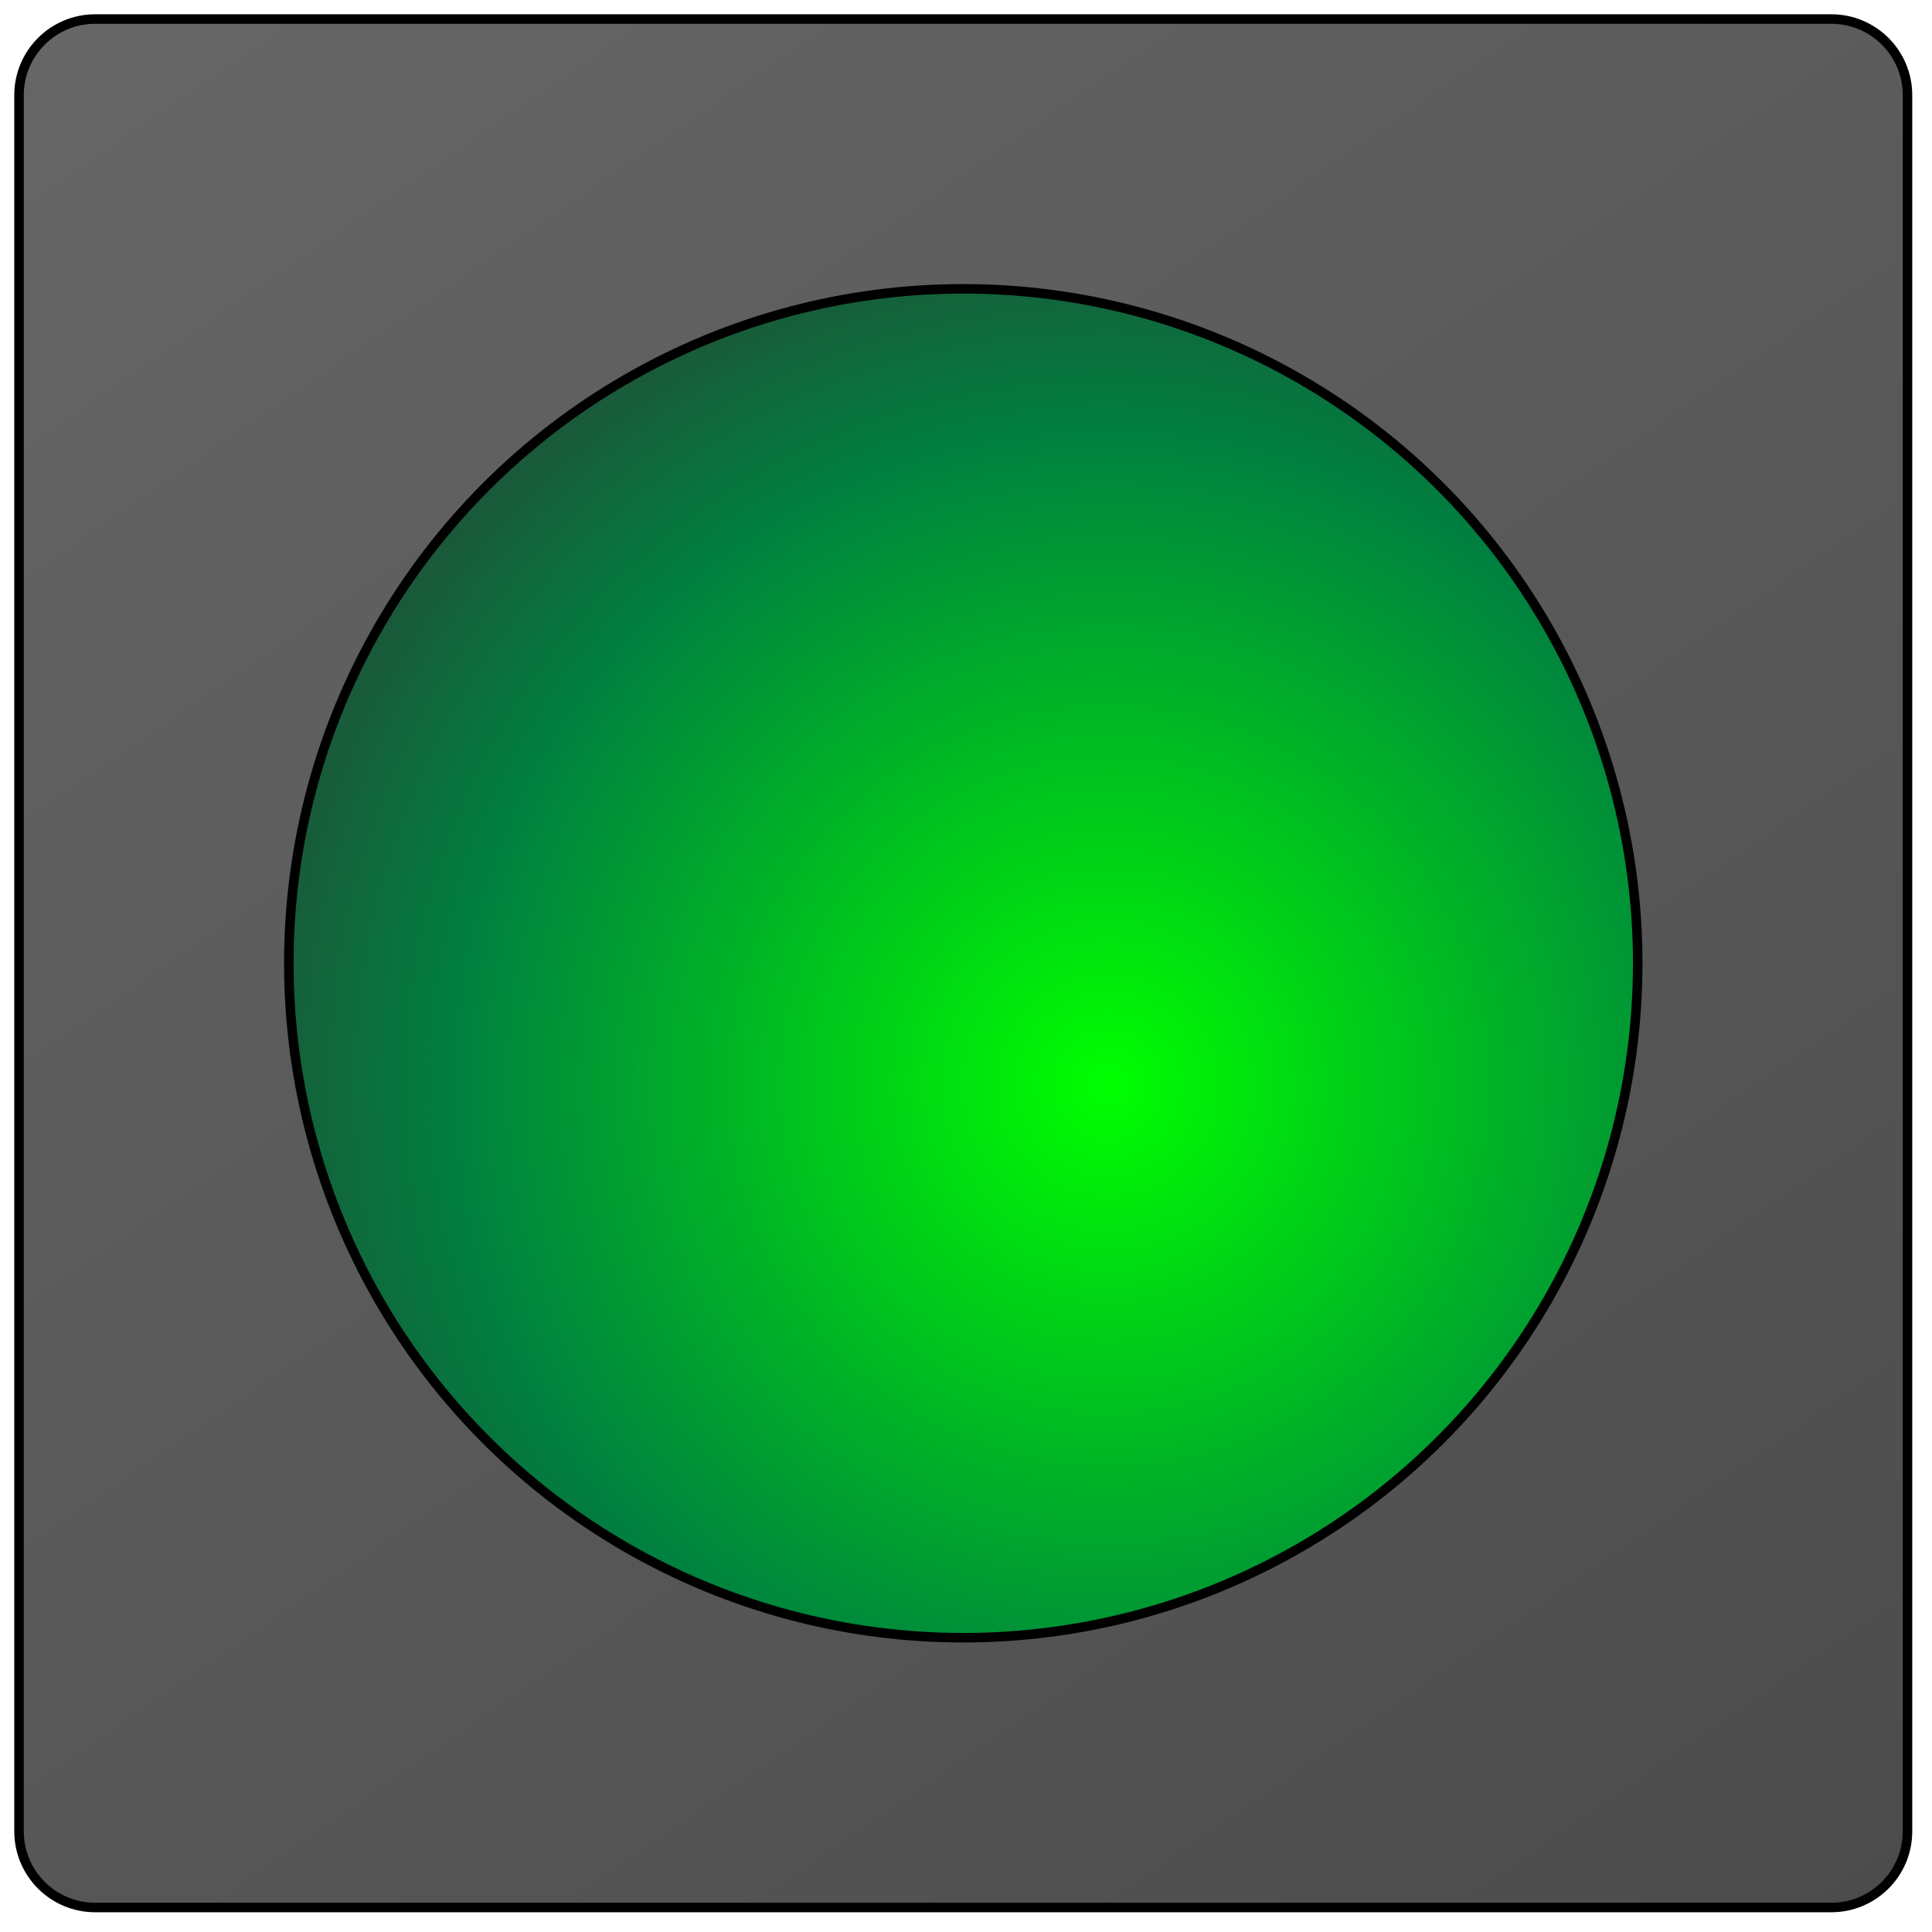 <?xml version="1.0" encoding="UTF-8" standalone="no"?>
<!DOCTYPE svg PUBLIC "-//W3C//DTD SVG 1.1//EN" "http://www.w3.org/Graphics/SVG/1.1/DTD/svg11.dtd">
<svg xmlns="http://www.w3.org/2000/svg" xmlns:xl="http://www.w3.org/1999/xlink" version="1.1" viewBox="-2 -2 203 203" width="203pt" height="203pt" xmlns:dc="http://purl.org/dc/elements/1.1/"><defs><linearGradient x1="0" x2="1" id="Gradient" gradientUnits="userSpaceOnUse"><stop offset="0" stop-color="#666"/><stop offset="1" stop-color="#4c4c4c"/></linearGradient><linearGradient id="Obj_Gradient" xl:href="#Gradient" gradientTransform="translate(19.958 -13.975) rotate(55) scale(276.352)"/><radialGradient cx="0" cy="0" r="1" id="Gradient_2" gradientUnits="userSpaceOnUse"><stop offset="0" stop-color="lime"/><stop offset=".618" stop-color="#008040"/><stop offset="1" stop-color="#333"/></radialGradient><radialGradient id="Obj_Gradient_2" xl:href="#Gradient_2" gradientTransform="translate(114.313 111.925) scale(110.056)"/></defs><g stroke="none" stroke-opacity="1" stroke-dasharray="none" fill="none" fill-opacity="1"><title>lights</title><g><title>Laag 1</title><path d="M 8 0 L 190.425 0 C 194.843 2705415e-22 198.425 3.582 198.425 8 L 198.425 190.425 C 198.425 194.843 194.843 198.425 190.425 198.425 L 8 198.425 C 3.582 198.425 541083e-21 194.843 0 190.425 L 10658141e-21 8 C 11199224e-21 3.582 3.582 -2705415e-22 8 0 Z" fill="url(#Obj_Gradient)"/><path d="M 8 0 L 190.425 0 C 194.843 2705415e-22 198.425 3.582 198.425 8 L 198.425 190.425 C 198.425 194.843 194.843 198.425 190.425 198.425 L 8 198.425 C 3.582 198.425 541083e-21 194.843 0 190.425 L 10658141e-21 8 C 11199224e-21 3.582 3.582 -2705415e-22 8 0 Z" stroke="black" stroke-linecap="round" stroke-linejoin="round" stroke-width="1"/><circle cx="99.213" cy="99.213" r="70.866" fill="url(#Obj_Gradient_2)"/><circle cx="99.213" cy="99.213" r="70.866" stroke="black" stroke-linecap="round" stroke-linejoin="round" stroke-width="1"/></g></g></svg>

